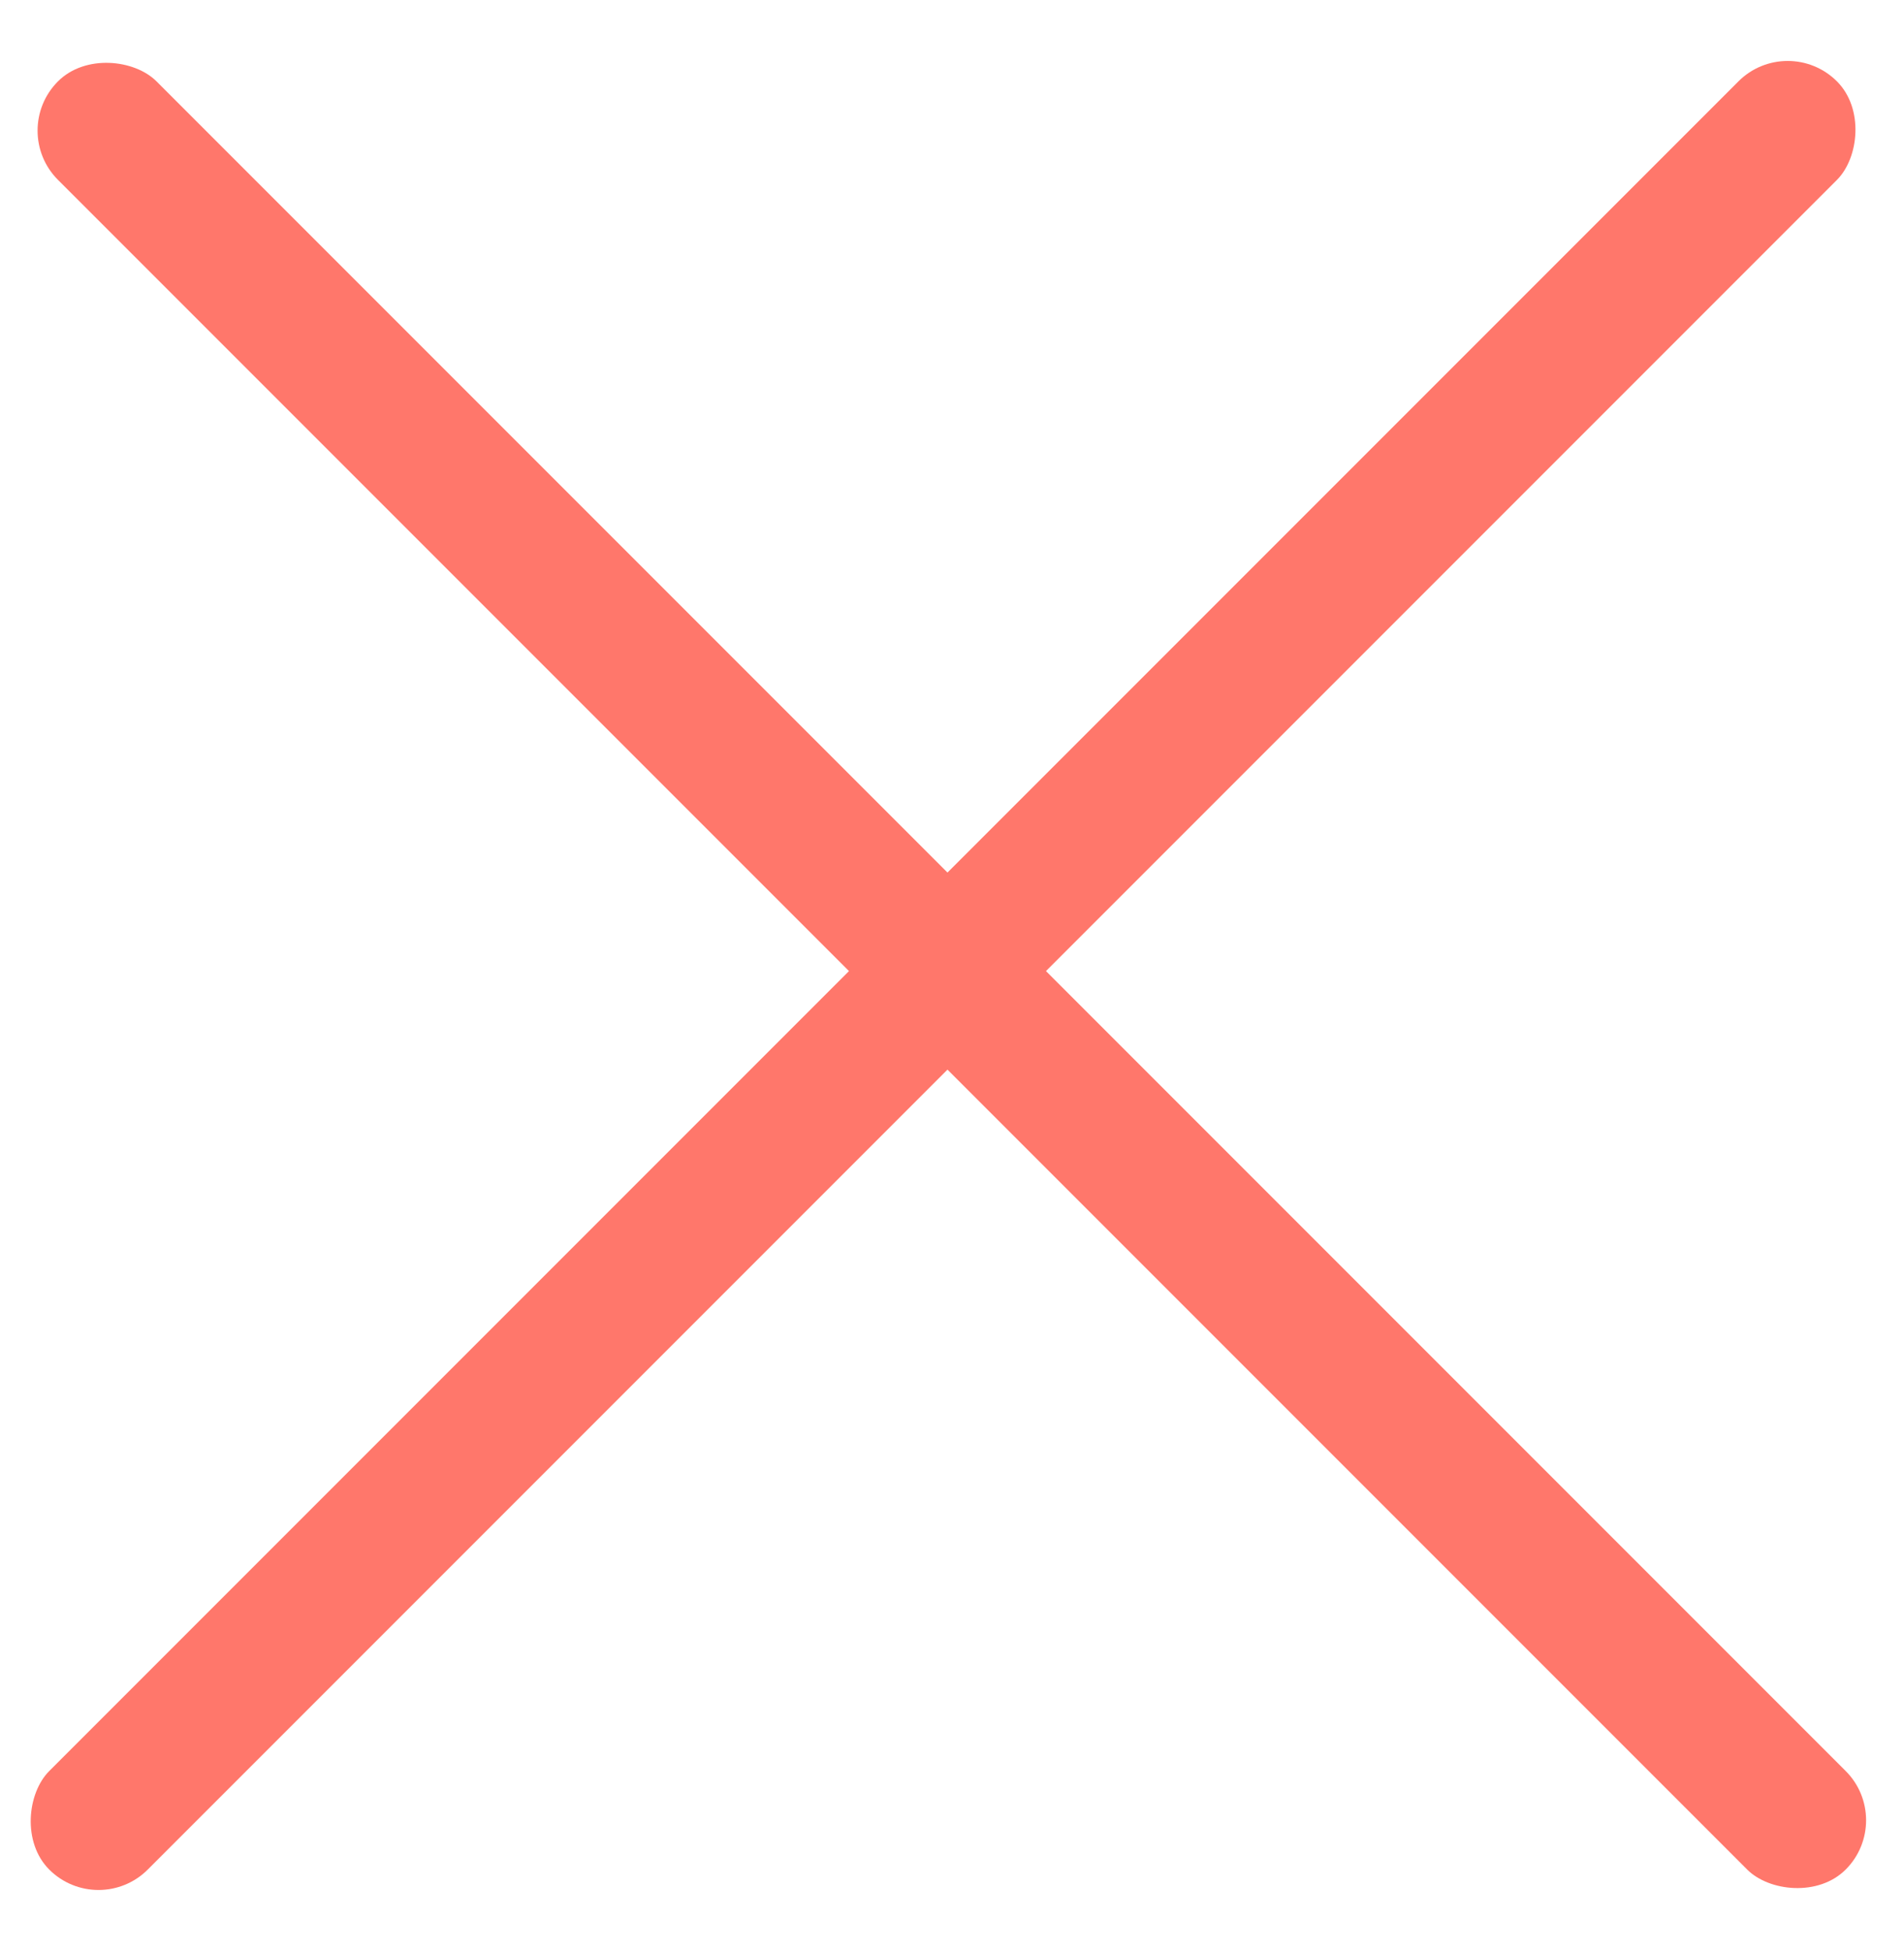 <svg width="41" height="42" viewBox="0 0 41 42" fill="none" xmlns="http://www.w3.org/2000/svg">
<rect x="0.188" y="2.812" width="3" height="54.441" rx="1.5" transform="rotate(-45 0.188 2.812)" fill="#FF776B"/>
<rect x="2.121" y="41.308" width="3" height="54.441" rx="1.5" transform="rotate(-135 2.121 41.308)" fill="#FF776B"/>
</svg>
